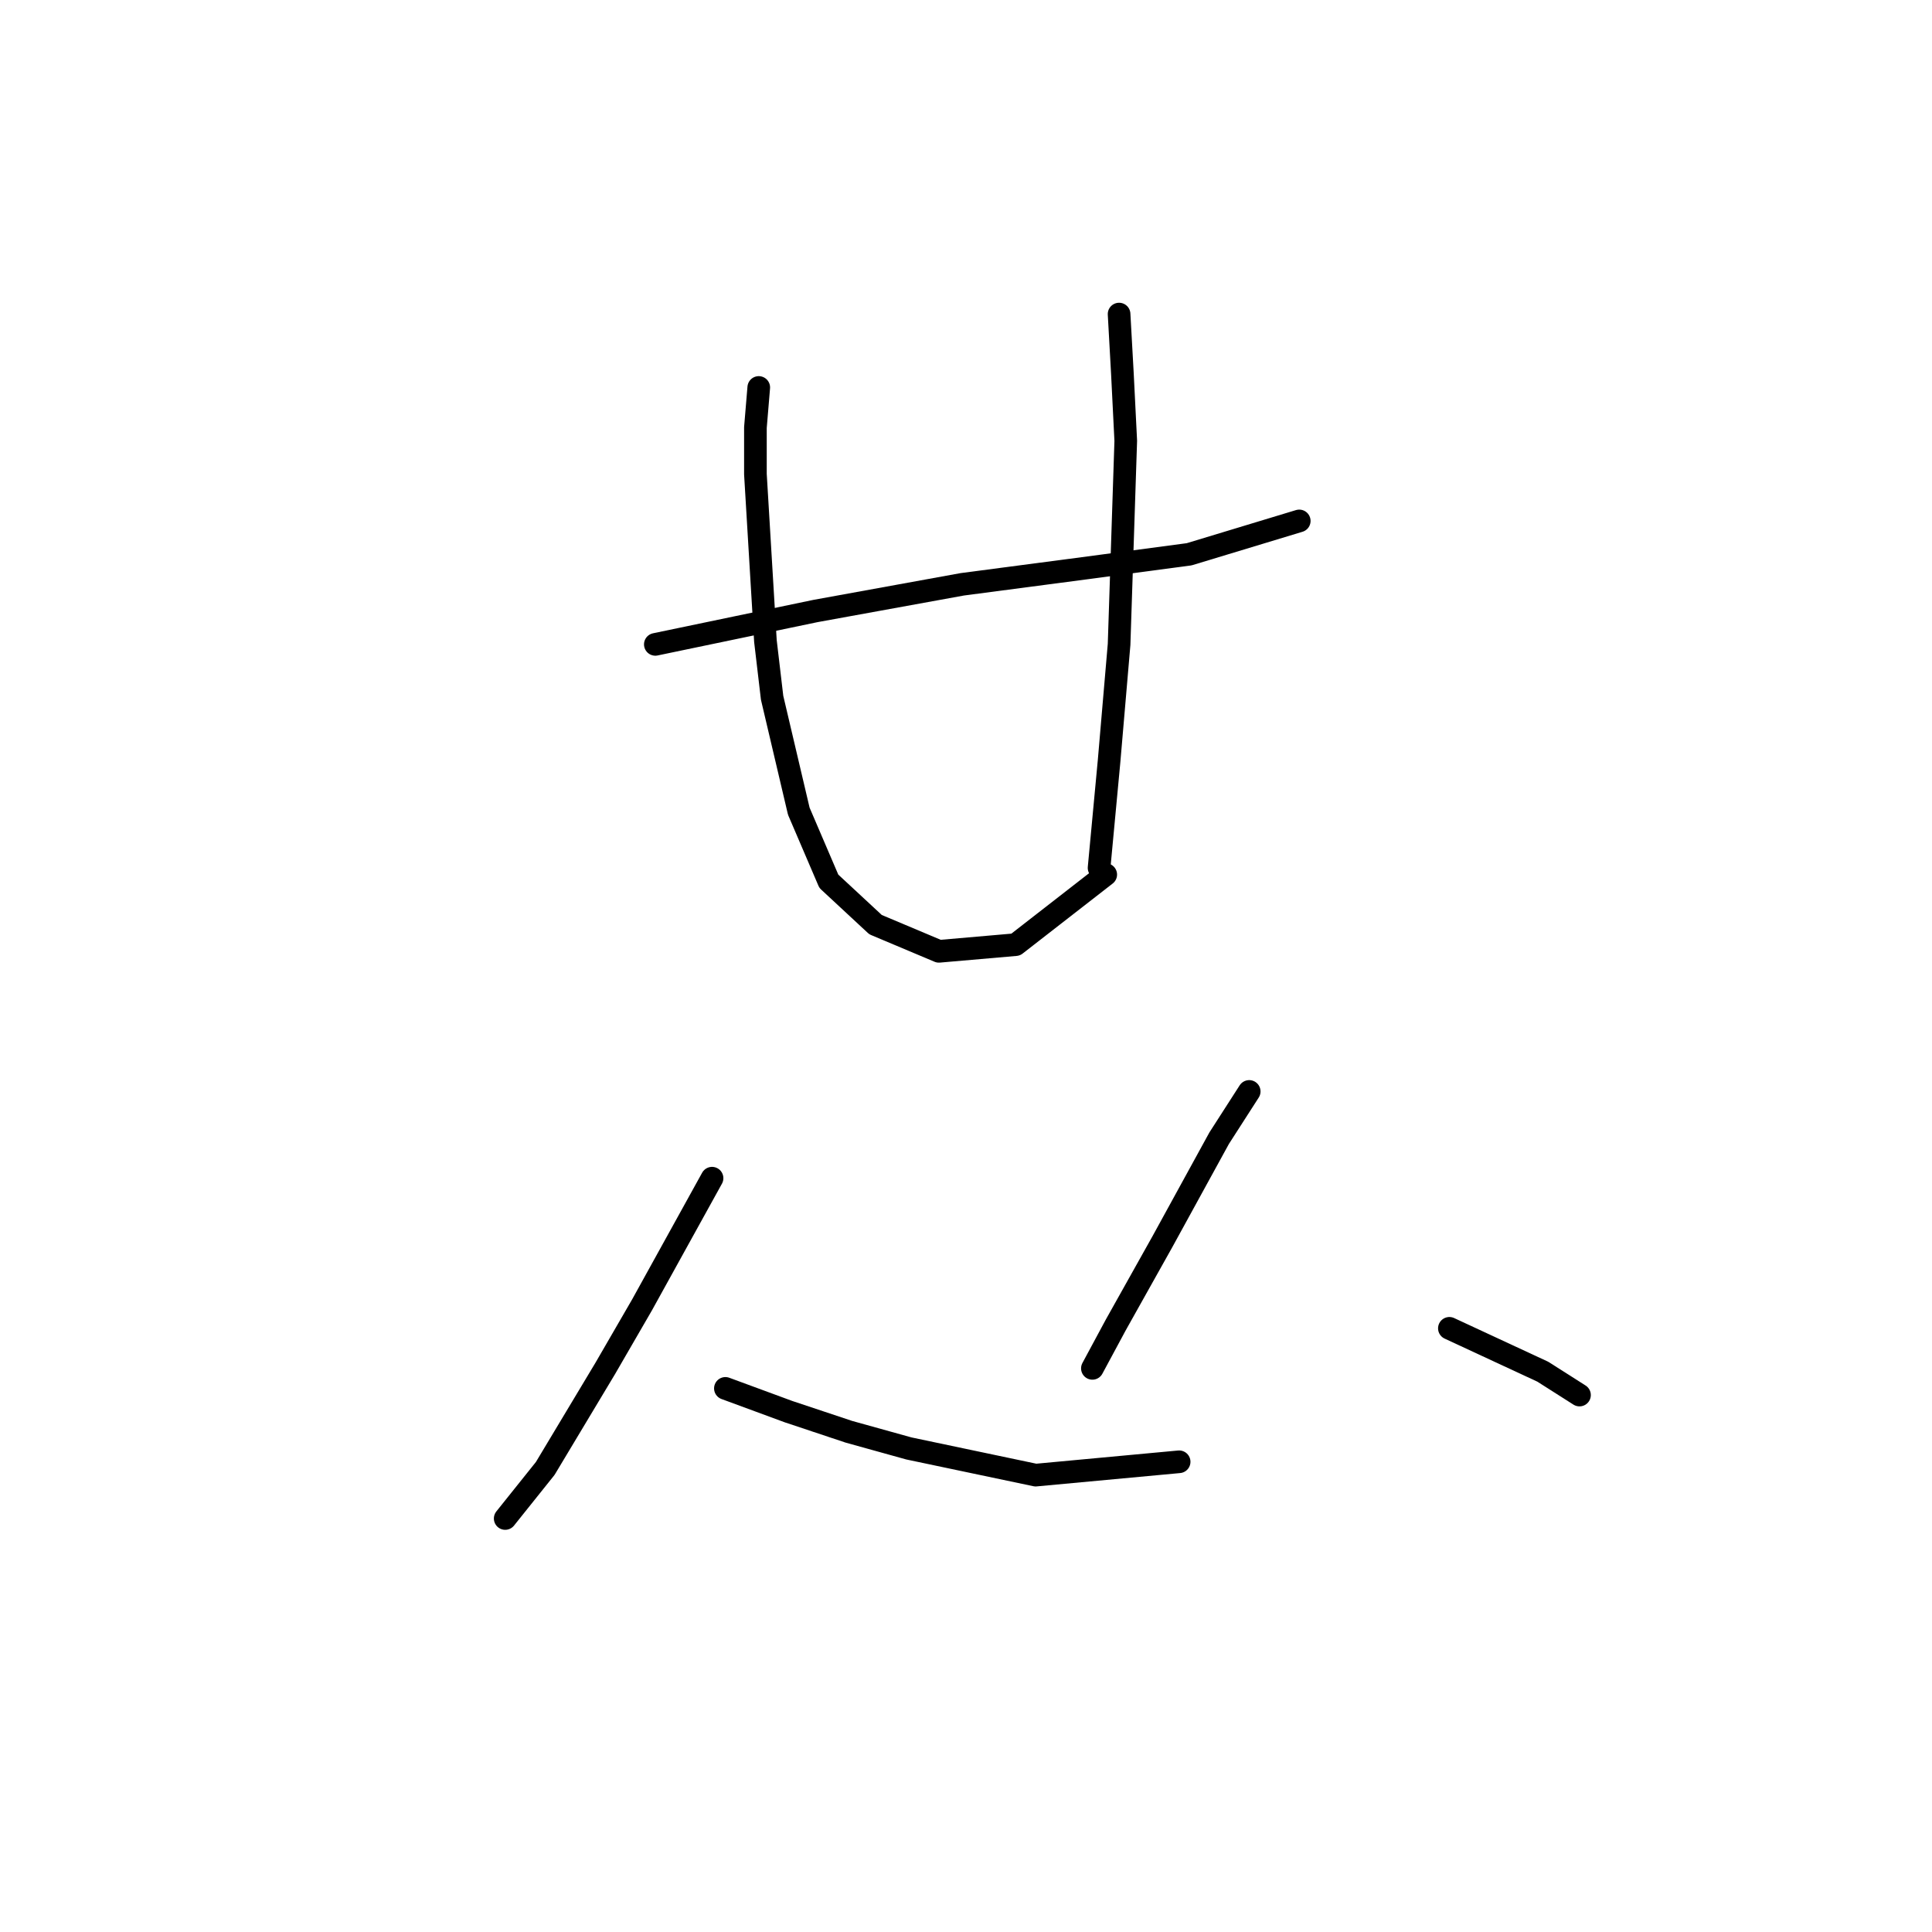 <?xml version="1.0" standalone="no"?>
    <svg width="256" height="256" xmlns="http://www.w3.org/2000/svg" version="1.1">
    <polyline stroke="black" stroke-width="3" stroke-linecap="round" fill="transparent" stroke-linejoin="round" points="86.835 85.383 97.445 83.172 108.055 80.962 127.506 77.425 144.306 75.215 157.568 73.446 172.157 69.026 172.157 69.026 " />
        <polyline stroke="black" stroke-width="3" stroke-linecap="round" fill="transparent" stroke-linejoin="round" points="100.539 51.342 100.097 56.647 100.097 62.836 101.423 84.941 102.308 92.456 105.844 107.487 109.823 116.771 116.012 122.518 124.412 126.055 134.58 125.17 146.516 115.887 146.516 115.887 " />
        <polyline stroke="black" stroke-width="3" stroke-linecap="round" fill="transparent" stroke-linejoin="round" points="148.285 41.616 148.727 49.574 149.169 58.415 148.285 85.383 146.958 100.856 145.632 115.002 145.632 115.002 " />
        <polyline stroke="black" stroke-width="3" stroke-linecap="round" fill="transparent" stroke-linejoin="round" points="94.35 156.117 85.066 172.916 80.203 181.315 72.246 194.578 66.941 201.209 66.941 201.209 " />
        <polyline stroke="black" stroke-width="3" stroke-linecap="round" fill="transparent" stroke-linejoin="round" points="96.118 183.968 104.518 187.063 112.476 189.715 120.433 191.926 137.232 195.462 156.242 193.694 156.242 193.694 " />
        <polyline stroke="black" stroke-width="3" stroke-linecap="round" fill="transparent" stroke-linejoin="round" points="165.526 144.622 161.547 150.811 154.032 164.516 147.842 175.568 144.748 181.315 144.748 181.315 " />
        <polyline stroke="black" stroke-width="3" stroke-linecap="round" fill="transparent" stroke-linejoin="round" points="192.051 176.01 204.429 181.758 209.292 184.852 209.292 184.852 " />
        </svg>